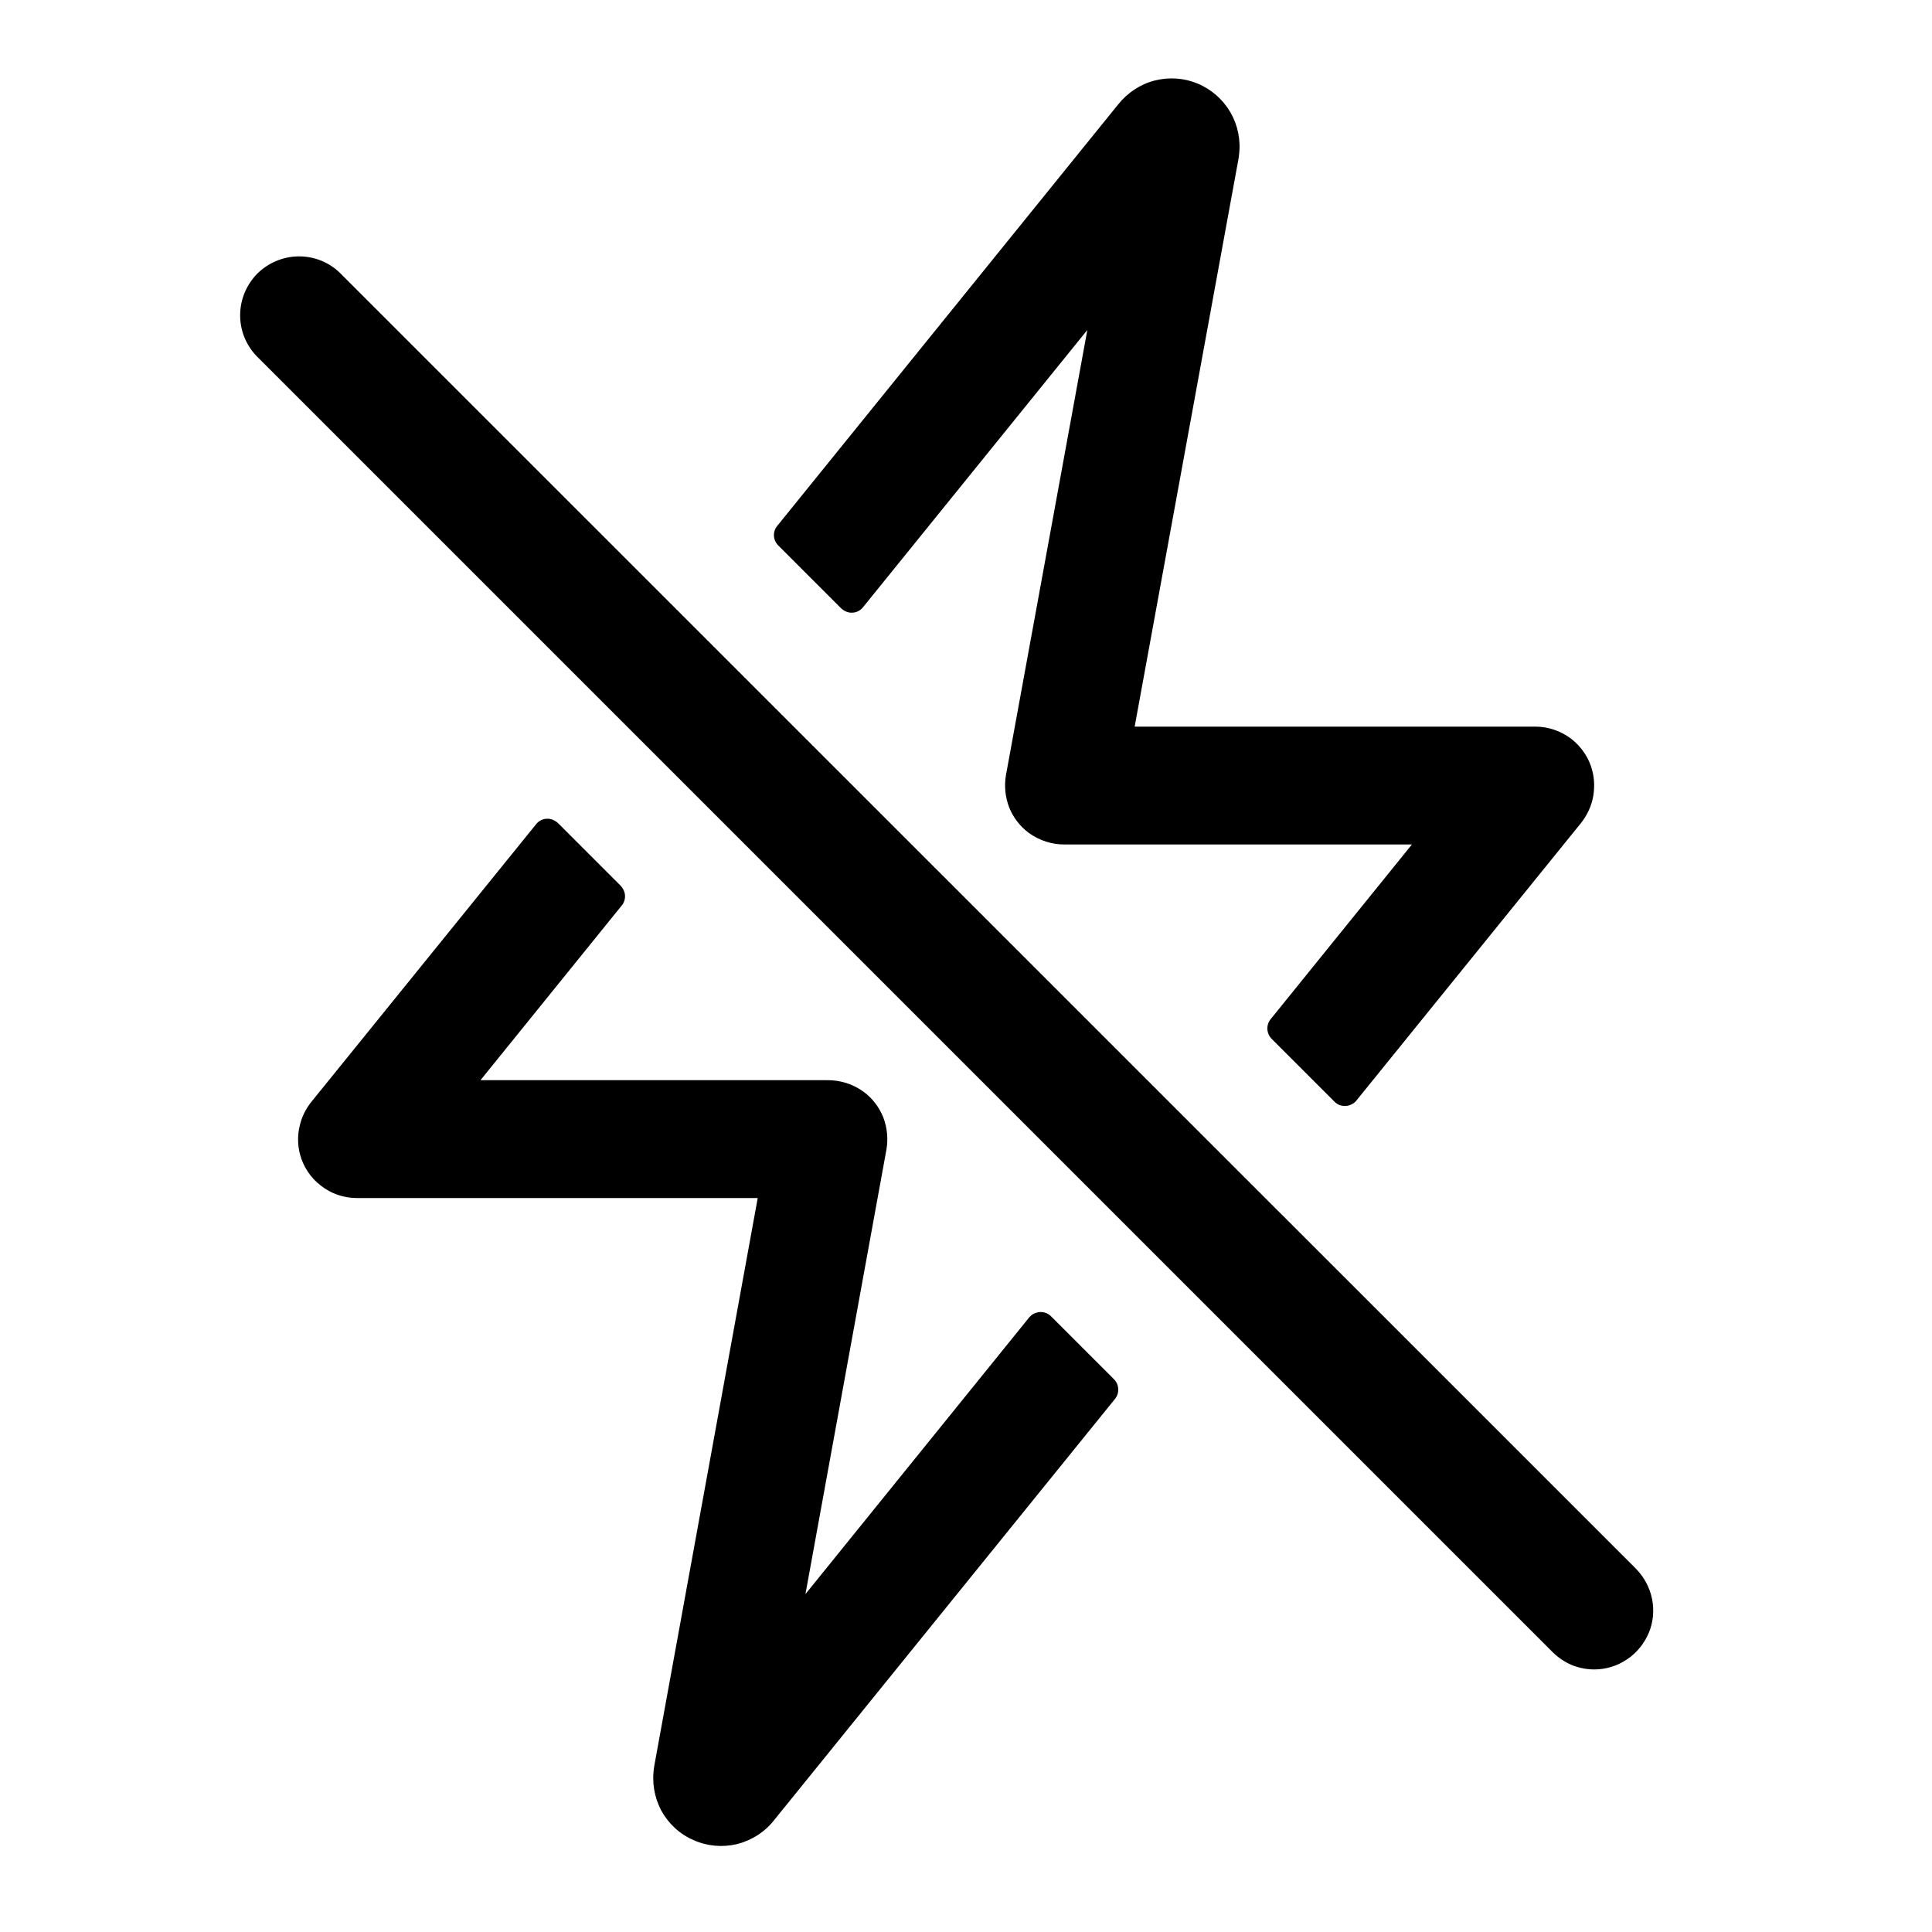 <svg width="10" height="10" viewBox="0 0 10 10" fill="none" xmlns="http://www.w3.org/2000/svg">
<g clip-path="url(#clip0_201_10685)">
<path d="M8.252 8.641C8.212 8.641 8.172 8.633 8.135 8.618C8.098 8.602 8.065 8.58 8.036 8.551L1.327 1.842C1.272 1.784 1.242 1.708 1.243 1.628C1.244 1.549 1.276 1.473 1.332 1.416C1.389 1.36 1.465 1.328 1.544 1.327C1.624 1.326 1.701 1.356 1.758 1.411L8.468 8.12C8.51 8.163 8.539 8.217 8.551 8.276C8.563 8.335 8.557 8.397 8.534 8.452C8.51 8.508 8.471 8.556 8.421 8.589C8.371 8.623 8.312 8.641 8.252 8.641Z" fill="black"/>
<path d="M5.628 1.708L5.207 4.011C5.197 4.067 5.203 4.125 5.223 4.178C5.244 4.231 5.279 4.277 5.325 4.311C5.38 4.351 5.446 4.372 5.514 4.371H7.308L6.577 5.275C6.565 5.29 6.559 5.308 6.56 5.327C6.561 5.346 6.569 5.364 6.582 5.377L6.907 5.702C6.915 5.71 6.924 5.716 6.934 5.72C6.944 5.723 6.955 5.725 6.965 5.724C6.976 5.724 6.986 5.721 6.996 5.716C7.006 5.711 7.014 5.705 7.021 5.696L8.18 4.264C8.211 4.226 8.233 4.182 8.244 4.134C8.254 4.087 8.254 4.037 8.242 3.99C8.226 3.925 8.187 3.867 8.134 3.825C8.08 3.784 8.015 3.761 7.947 3.761H5.873L6.411 0.819C6.412 0.813 6.413 0.808 6.413 0.802C6.423 0.726 6.407 0.648 6.369 0.582C6.33 0.515 6.271 0.463 6.2 0.433C6.129 0.403 6.051 0.398 5.976 0.417C5.902 0.436 5.836 0.48 5.788 0.54L4.023 2.722C4.011 2.736 4.005 2.755 4.006 2.774C4.007 2.793 4.015 2.81 4.029 2.824L4.354 3.149C4.362 3.156 4.371 3.162 4.381 3.166C4.391 3.17 4.401 3.172 4.412 3.171C4.423 3.171 4.433 3.168 4.443 3.163C4.452 3.158 4.461 3.151 4.467 3.143L5.628 1.708Z" fill="black"/>
<path d="M4.169 8.251L4.588 5.951C4.598 5.895 4.592 5.837 4.572 5.784C4.551 5.731 4.516 5.685 4.47 5.651C4.415 5.611 4.349 5.59 4.281 5.591H2.487L3.218 4.687C3.23 4.673 3.236 4.654 3.235 4.635C3.234 4.617 3.226 4.599 3.213 4.585L2.888 4.26C2.88 4.253 2.871 4.247 2.861 4.243C2.851 4.239 2.841 4.237 2.83 4.238C2.819 4.238 2.809 4.241 2.799 4.246C2.79 4.251 2.781 4.258 2.775 4.266L1.615 5.699C1.584 5.736 1.562 5.78 1.551 5.828C1.54 5.875 1.54 5.925 1.552 5.972C1.569 6.038 1.607 6.096 1.661 6.137C1.714 6.179 1.78 6.201 1.847 6.201H3.922L3.386 9.143V9.145C3.373 9.222 3.386 9.301 3.422 9.37C3.459 9.438 3.517 9.493 3.589 9.524C3.66 9.556 3.739 9.563 3.815 9.545C3.89 9.526 3.958 9.483 4.006 9.422L5.771 7.241C5.783 7.226 5.789 7.207 5.788 7.189C5.787 7.17 5.779 7.152 5.766 7.139L5.44 6.813C5.433 6.806 5.424 6.8 5.414 6.796C5.404 6.792 5.393 6.791 5.382 6.791C5.372 6.792 5.361 6.795 5.352 6.799C5.342 6.804 5.334 6.811 5.327 6.819L4.169 8.251Z" fill="black"/>
</g>
<defs>
<clipPath id="clip0_201_10685">
<rect width="9.759" height="9.759" fill="white" transform="translate(0.018 0.102)"/>
</clipPath>
</defs>
</svg>
